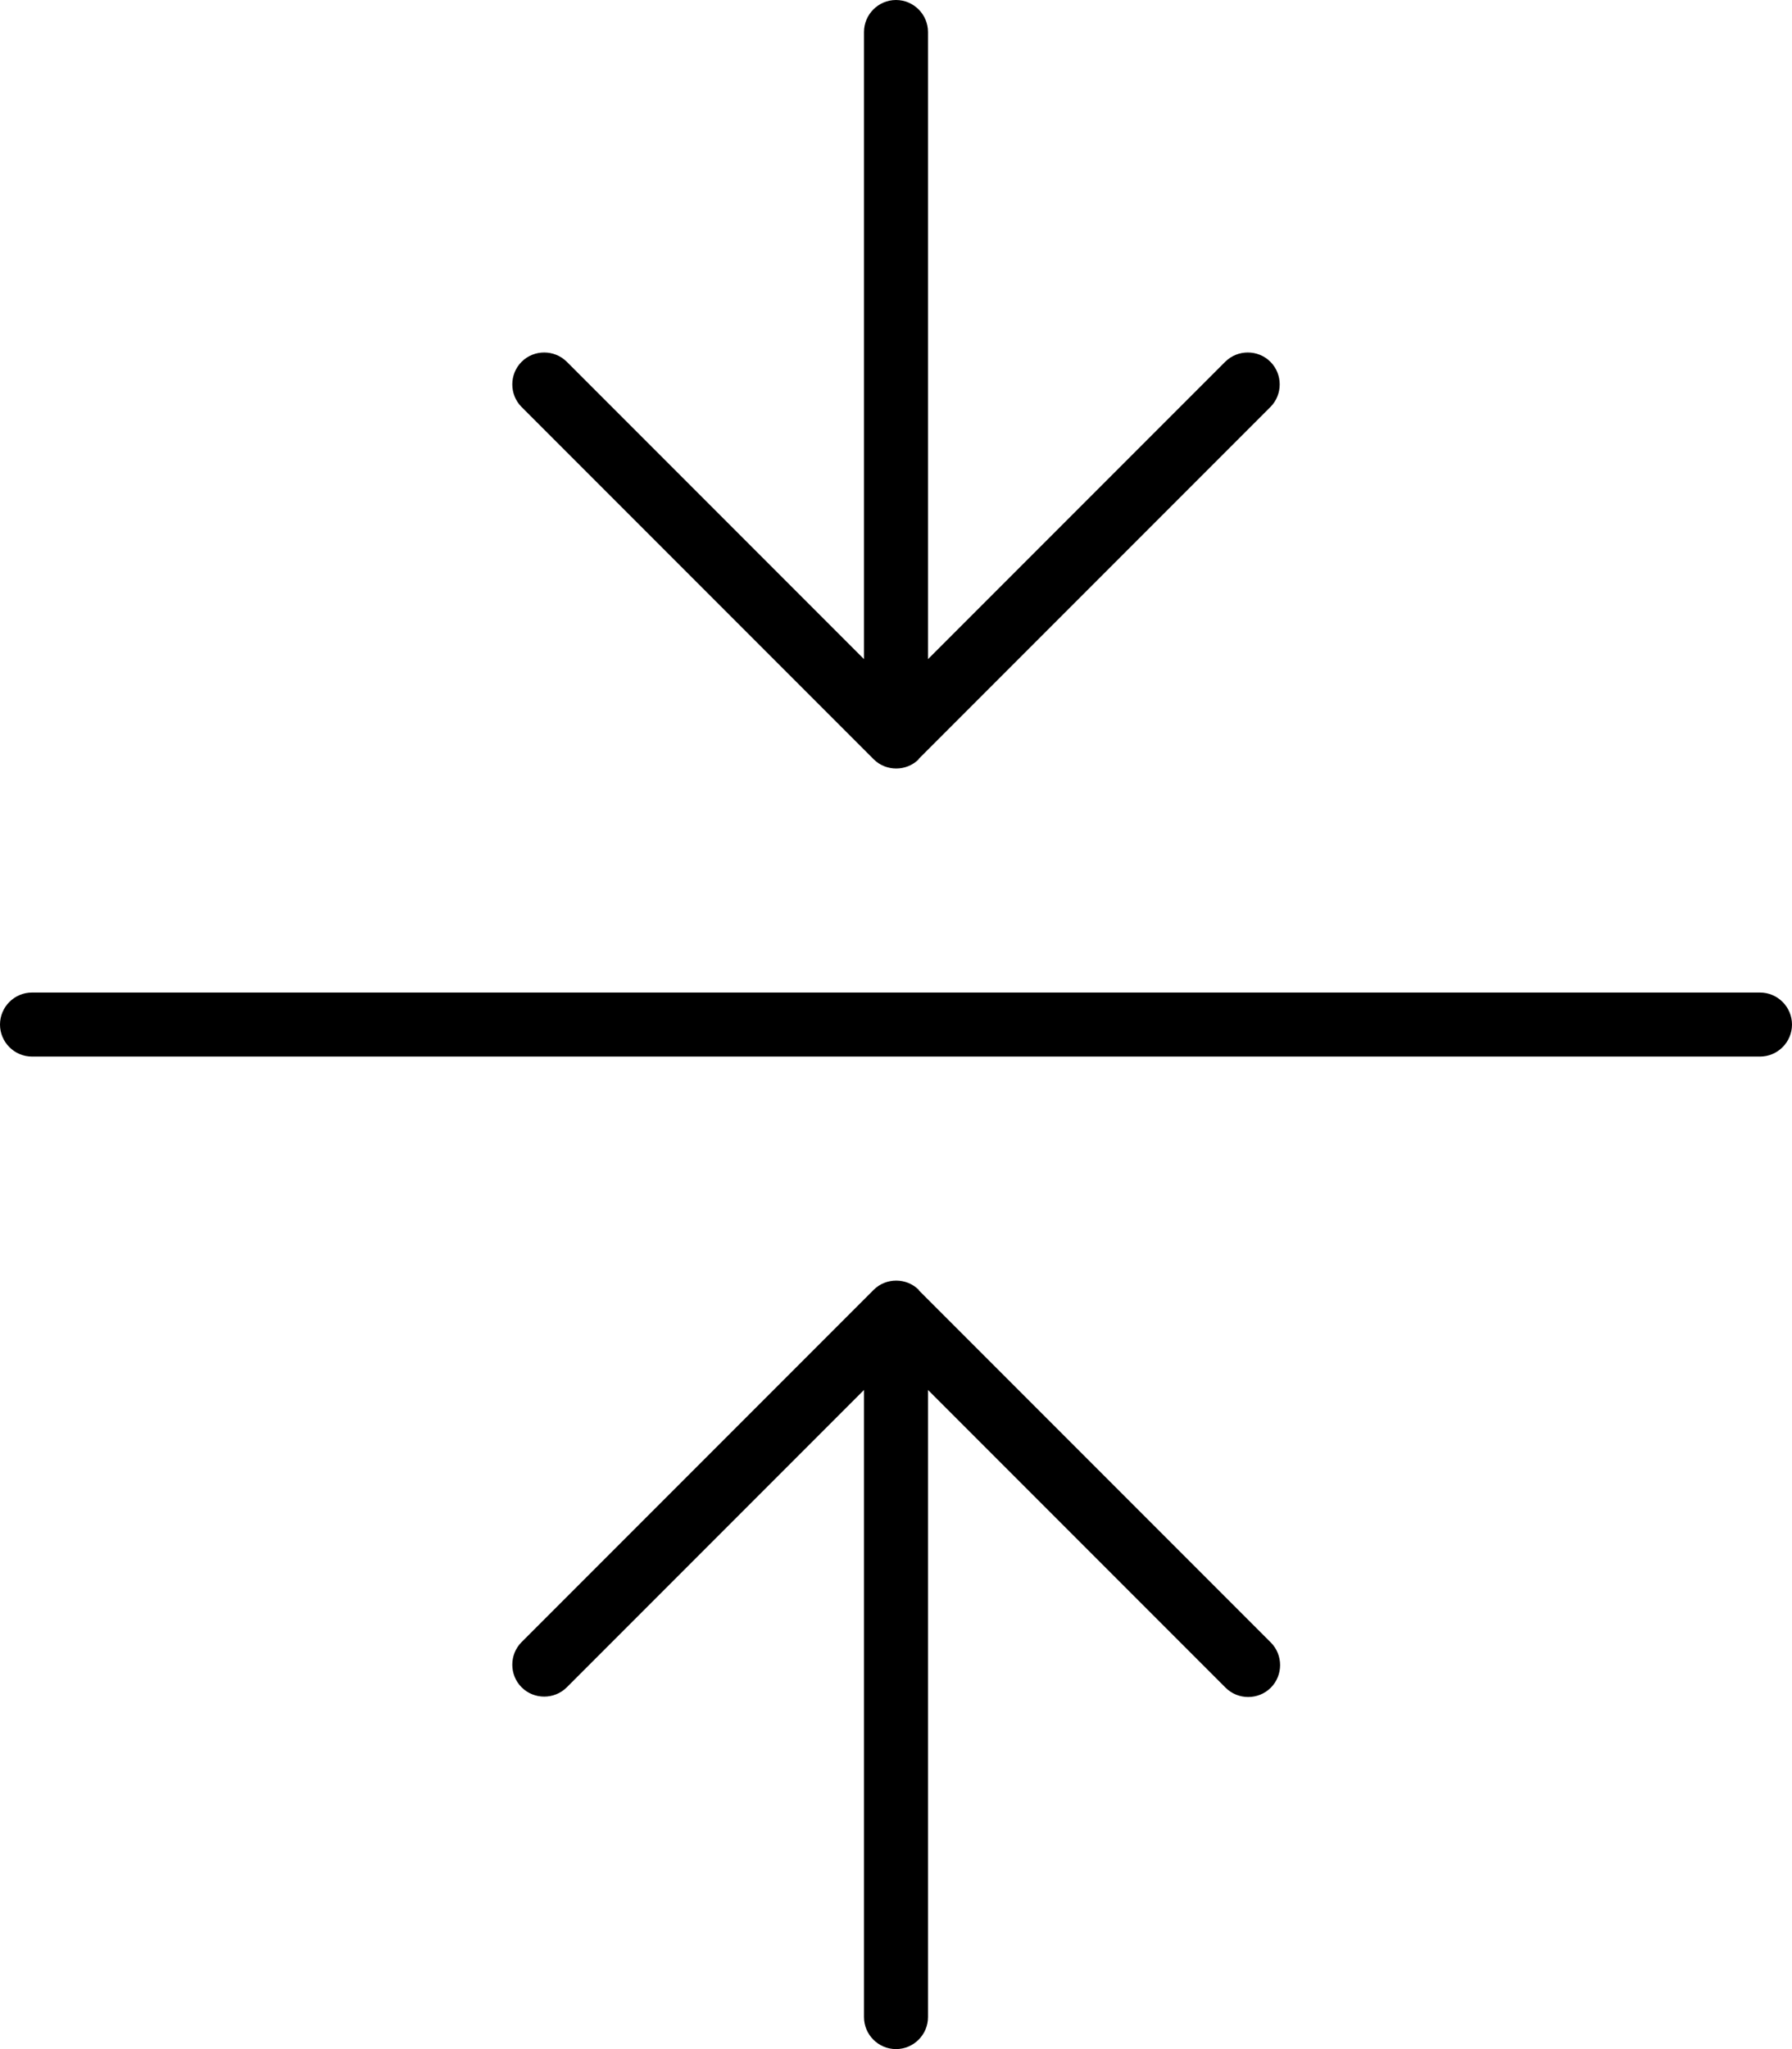 <svg fill="currentColor" xmlns="http://www.w3.org/2000/svg" viewBox="0 0 448 512"><!--! Font Awesome Pro 6.4.0 by @fontawesome - https://fontawesome.com License - https://fontawesome.com/license (Commercial License) Copyright 2023 Fonticons, Inc. --><path d="M229.7 189.7c-3.1 3.1-8.2 3.1-11.3 0l-88-88c-3.1-3.1-3.1-8.2 0-11.3s8.2-3.1 11.3 0L216 164.7V8c0-4.4 3.6-8 8-8s8 3.6 8 8V164.7l74.3-74.3c3.1-3.1 8.2-3.1 11.3 0s3.1 8.2 0 11.3l-88 88zm0 132.7l88 88c3.1 3.1 3.1 8.2 0 11.3s-8.2 3.1-11.3 0L232 347.3V504c0 4.4-3.6 8-8 8s-8-3.6-8-8V347.3l-74.3 74.3c-3.1 3.1-8.2 3.1-11.3 0s-3.1-8.2 0-11.3l88-88c3.1-3.1 8.2-3.1 11.3 0zM8 248H440c4.4 0 8 3.6 8 8s-3.6 8-8 8H8c-4.4 0-8-3.6-8-8s3.6-8 8-8z"/></svg>